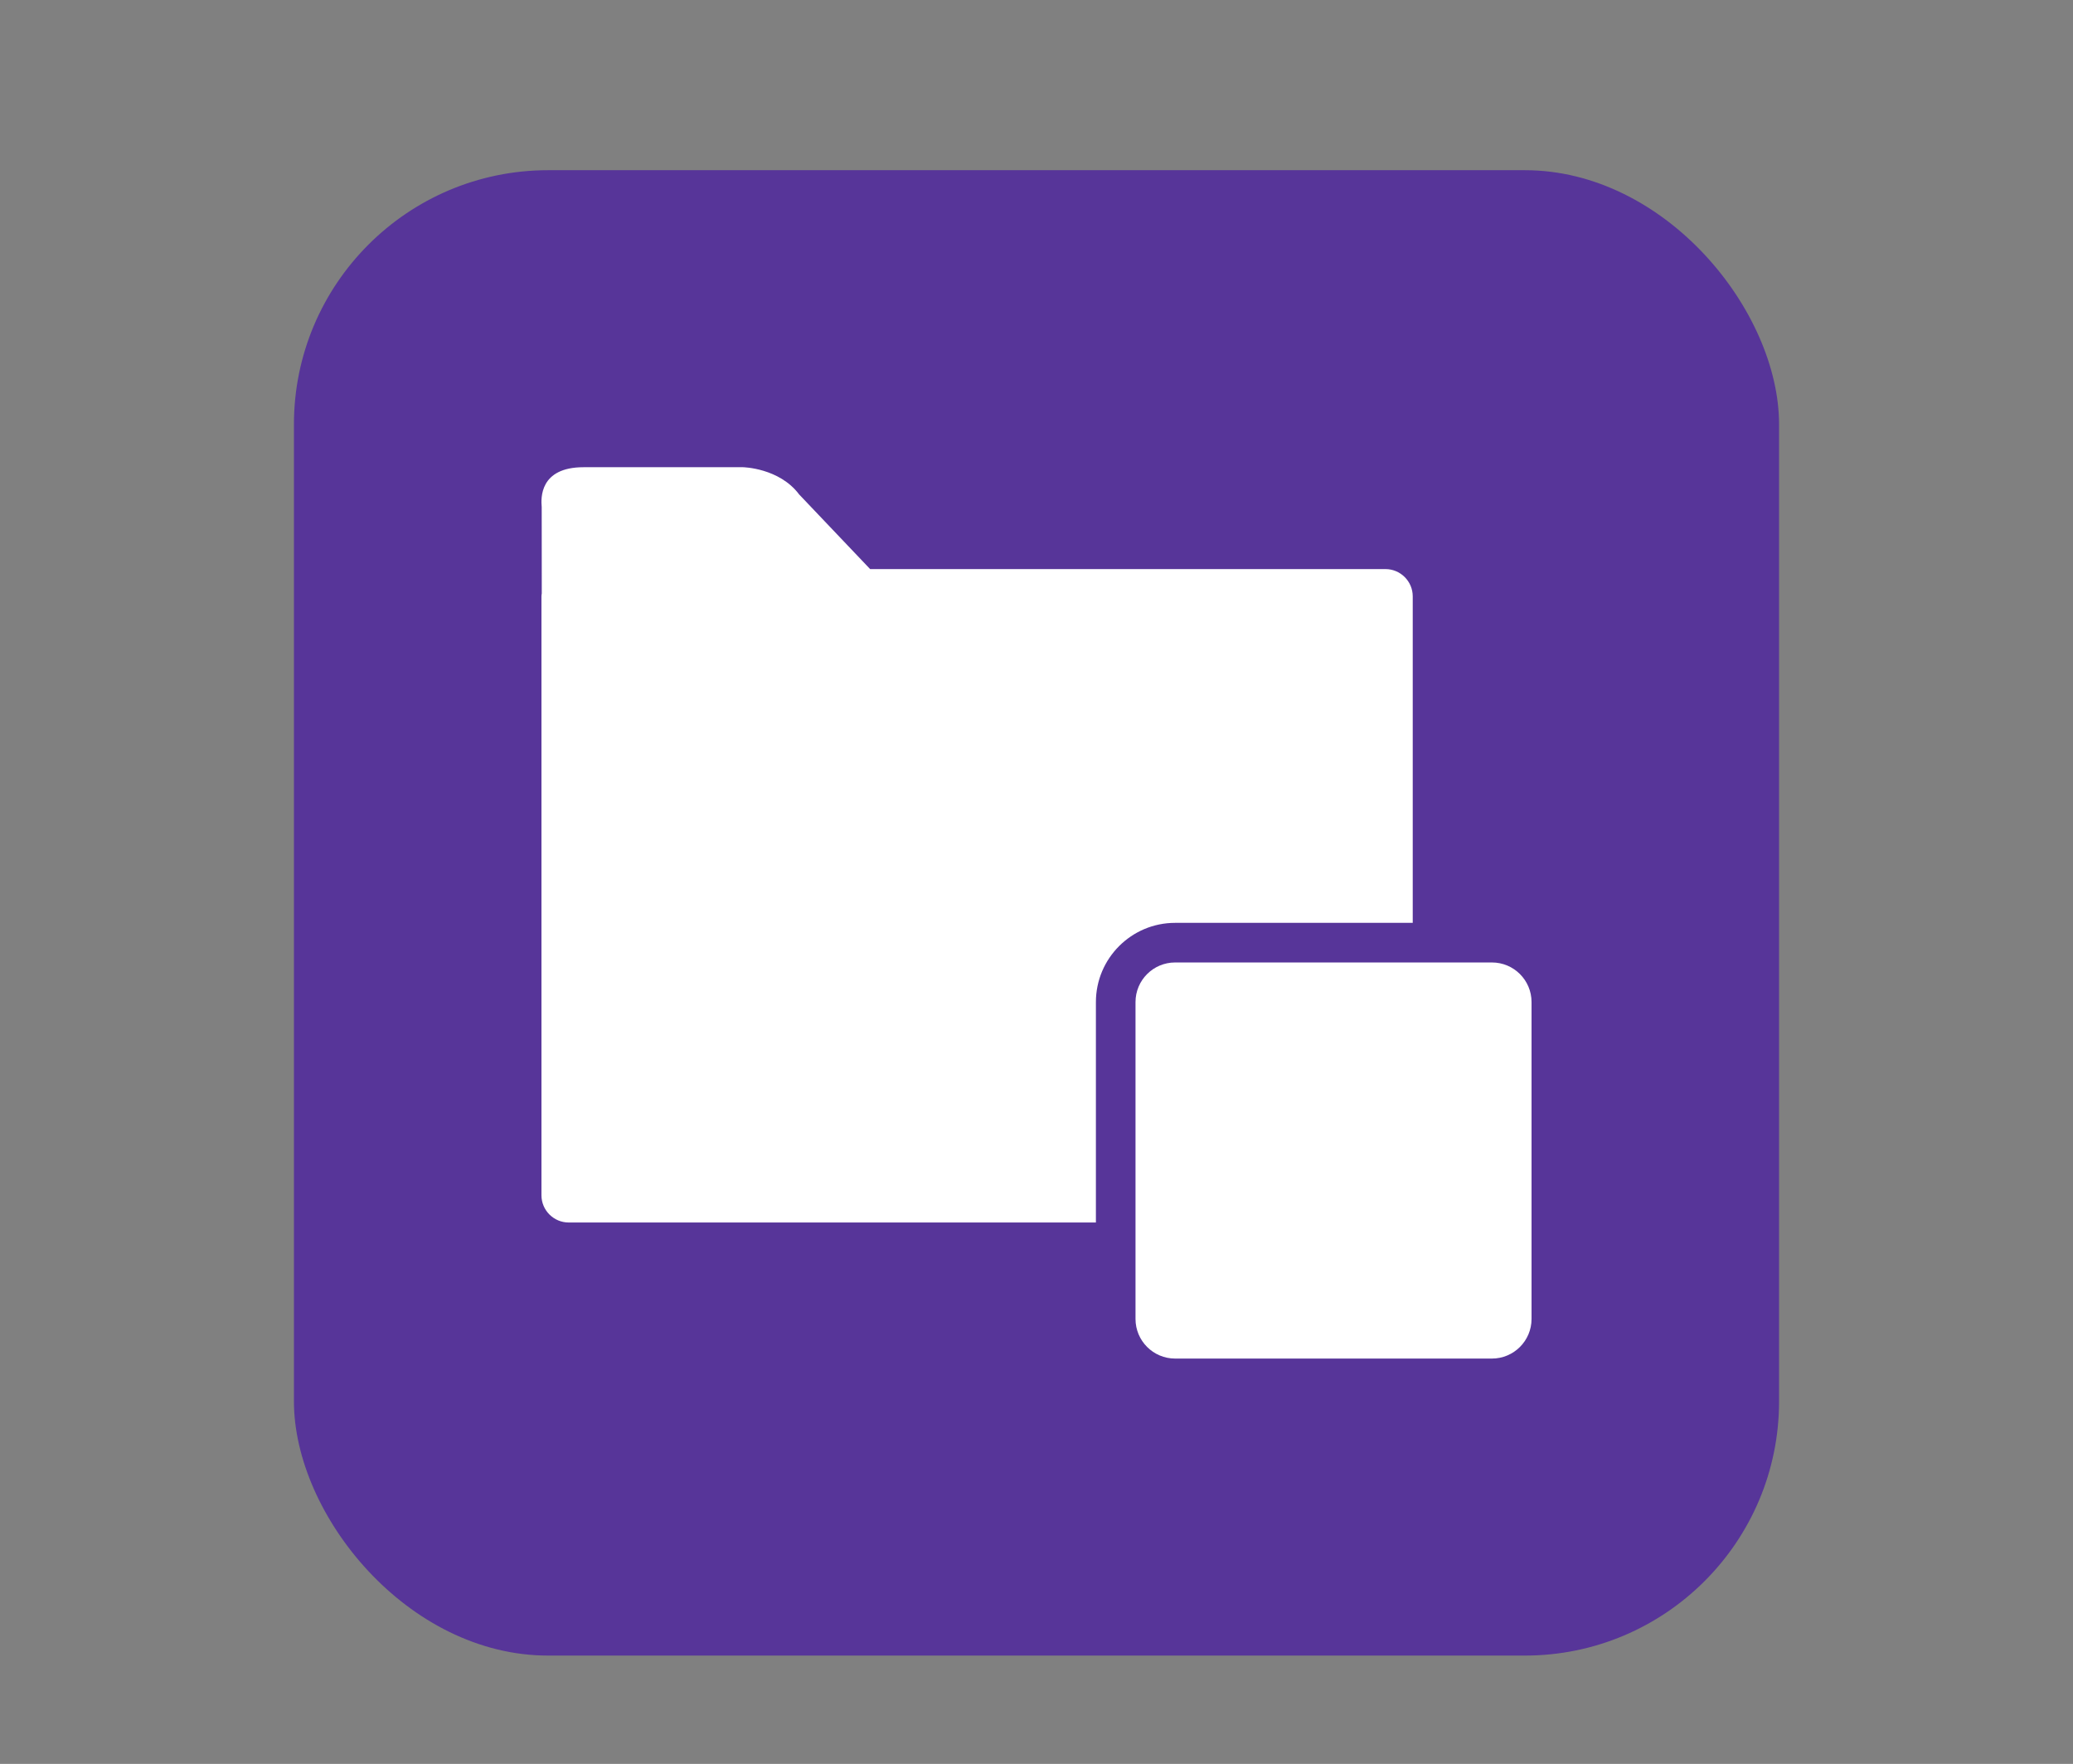 <?xml version="1.0" encoding="UTF-8"?>
<svg xmlns="http://www.w3.org/2000/svg" xmlns:xlink="http://www.w3.org/1999/xlink" baseProfile="tiny" contentScriptType="text/ecmascript" contentStyleType="text/css" height="57px" preserveAspectRatio="xMidYMid meet" version="1.1" viewBox="0 0 67 57" width="67px" x="0px" y="0px" zoomAndPan="magnify">
<rect x="0" y="0" width="67" height="57" fill="#808080" stroke="none"/>
<rect color="#000000" display="inline" fill="#3a00aa" fill-opacity="0.588" fill-rule="nonzero" height="48" ry="8.217" stroke="none" visibility="visible" width="48" x="9.5" y="5.5"/>
<rect fill="none" height="57" width="67"/>
<rect fill="none" height="44" width="44" x="11" y="6"/>
<path d="M 45.66 29.822 L 45.66 19.27 C 45.66 18.786 45.264 18.39 44.78 18.39 L 28.123 18.39 L 25.829 15.978 C 25.186 15.119 24.014 15.098 24.014 15.098 L 18.862 15.098 C 17.432 15.098 17.483 16.107 17.508 16.382 C 17.51 16.409 17.51 17.686 17.51 19.177 C 17.506 19.208 17.5 19.238 17.5 19.27 L 17.5 38.625 C 17.5 39.11 17.896 39.505 18.38 39.505 L 35.42 39.505 L 35.42 32.382 C 35.42 30.97 36.568 29.822 37.98 29.822 L 45.66 29.822 z M 48.22 31.102 L 37.98 31.102 C 37.274 31.102 36.7 31.675 36.7 32.382 L 36.7 42.622 C 36.7 43.328 37.273 43.902 37.98 43.902 L 48.22 43.902 C 48.927 43.902 49.5 43.328 49.5 42.622 L 49.5 32.382 C 49.5 31.675 48.927 31.102 48.22 31.102 z " fill="#ffffff" fill-opacity="1" stroke-opacity="0.3"/>
<defs>
<linearGradient gradientTransform="translate(22.703,-27.292)" gradientUnits="userSpaceOnUse" x1="36" x2="36" xlink:actuate="onLoad" xlink:show="other" xlink:type="simple" y1="54" y2="8.995">
<stop offset="0" stop-color="#d0cbc5"/>
<stop offset="0.503" stop-color="#fafcef"/>
<stop offset="0.969" stop-color="#ffffff"/>
<stop offset="1" stop-color="#ffffff"/>
</linearGradient>
</defs>
</svg>
